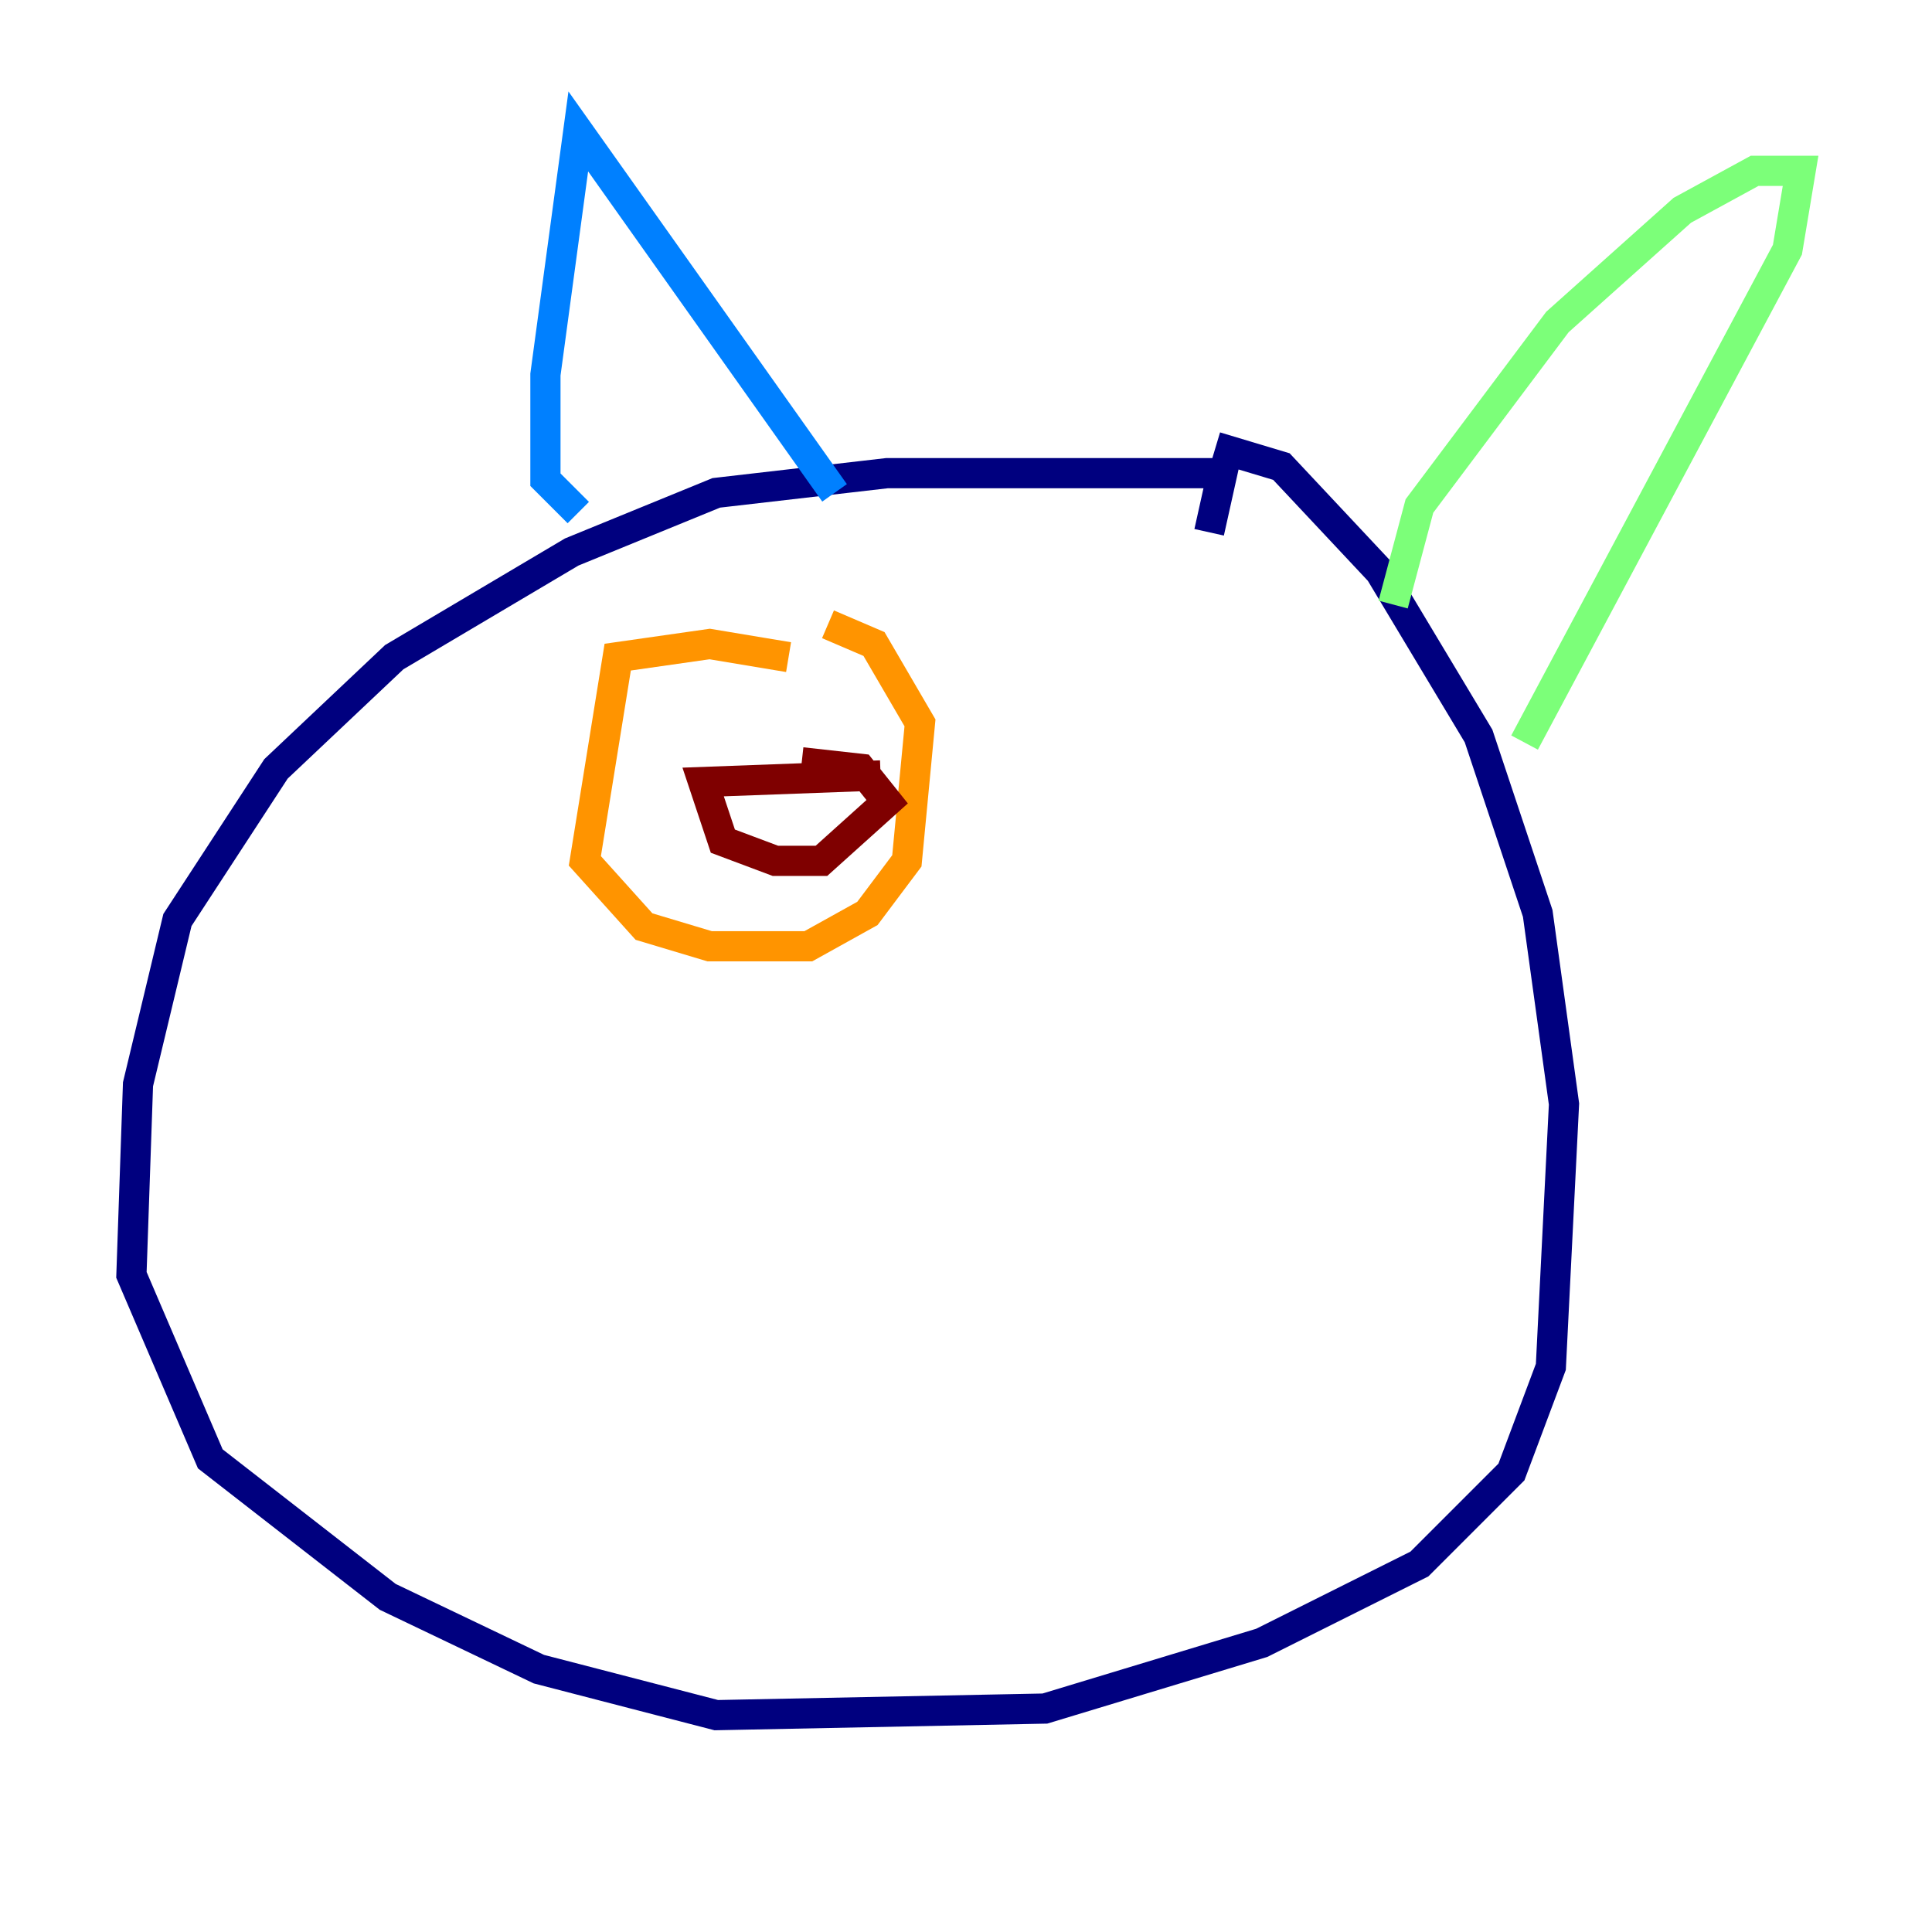 <?xml version="1.0" encoding="utf-8" ?>
<svg baseProfile="tiny" height="128" version="1.2" viewBox="0,0,128,128" width="128" xmlns="http://www.w3.org/2000/svg" xmlns:ev="http://www.w3.org/2001/xml-events" xmlns:xlink="http://www.w3.org/1999/xlink"><defs /><polyline fill="none" points="80.109,35.265 80.98,31.347 58.776,31.347 47.456,32.653 37.878,36.571 26.122,43.537 18.286,50.939 11.755,60.952 9.143,71.837 8.707,84.463 13.932,96.653 25.687,105.796 35.701,110.585 47.456,113.633 69.225,113.197 83.592,108.844 94.041,103.619 100.136,97.524 102.748,90.558 103.619,73.143 101.878,60.517 97.959,48.762 91.429,37.878 84.898,30.912 80.544,29.605" stroke="#00007f" stroke-width="2" /><polyline fill="none" points="38.313,33.959 36.136,31.782 36.136,24.816 38.313,8.707 55.292,32.653" stroke="#0080ff" stroke-width="2" /><polyline fill="none" points="92.299,40.054 94.041,33.524 103.184,21.333 111.456,13.932 116.245,11.32 119.293,11.32 118.422,16.544 101.007,49.197" stroke="#7cff79" stroke-width="2" /><polyline fill="none" points="52.245,43.537 47.02,42.667 40.925,43.537 38.748,57.034 42.667,61.388 47.02,62.694 53.551,62.694 57.469,60.517 60.082,57.034 60.952,47.891 57.905,42.667 54.857,41.361" stroke="#ff9400" stroke-width="2" /><polyline fill="none" points="58.34,51.374 46.585,51.809 47.891,55.728 51.374,57.034 54.422,57.034 58.776,53.116 57.034,50.939 53.116,50.503" stroke="#7f0000" stroke-width="2" /></svg>